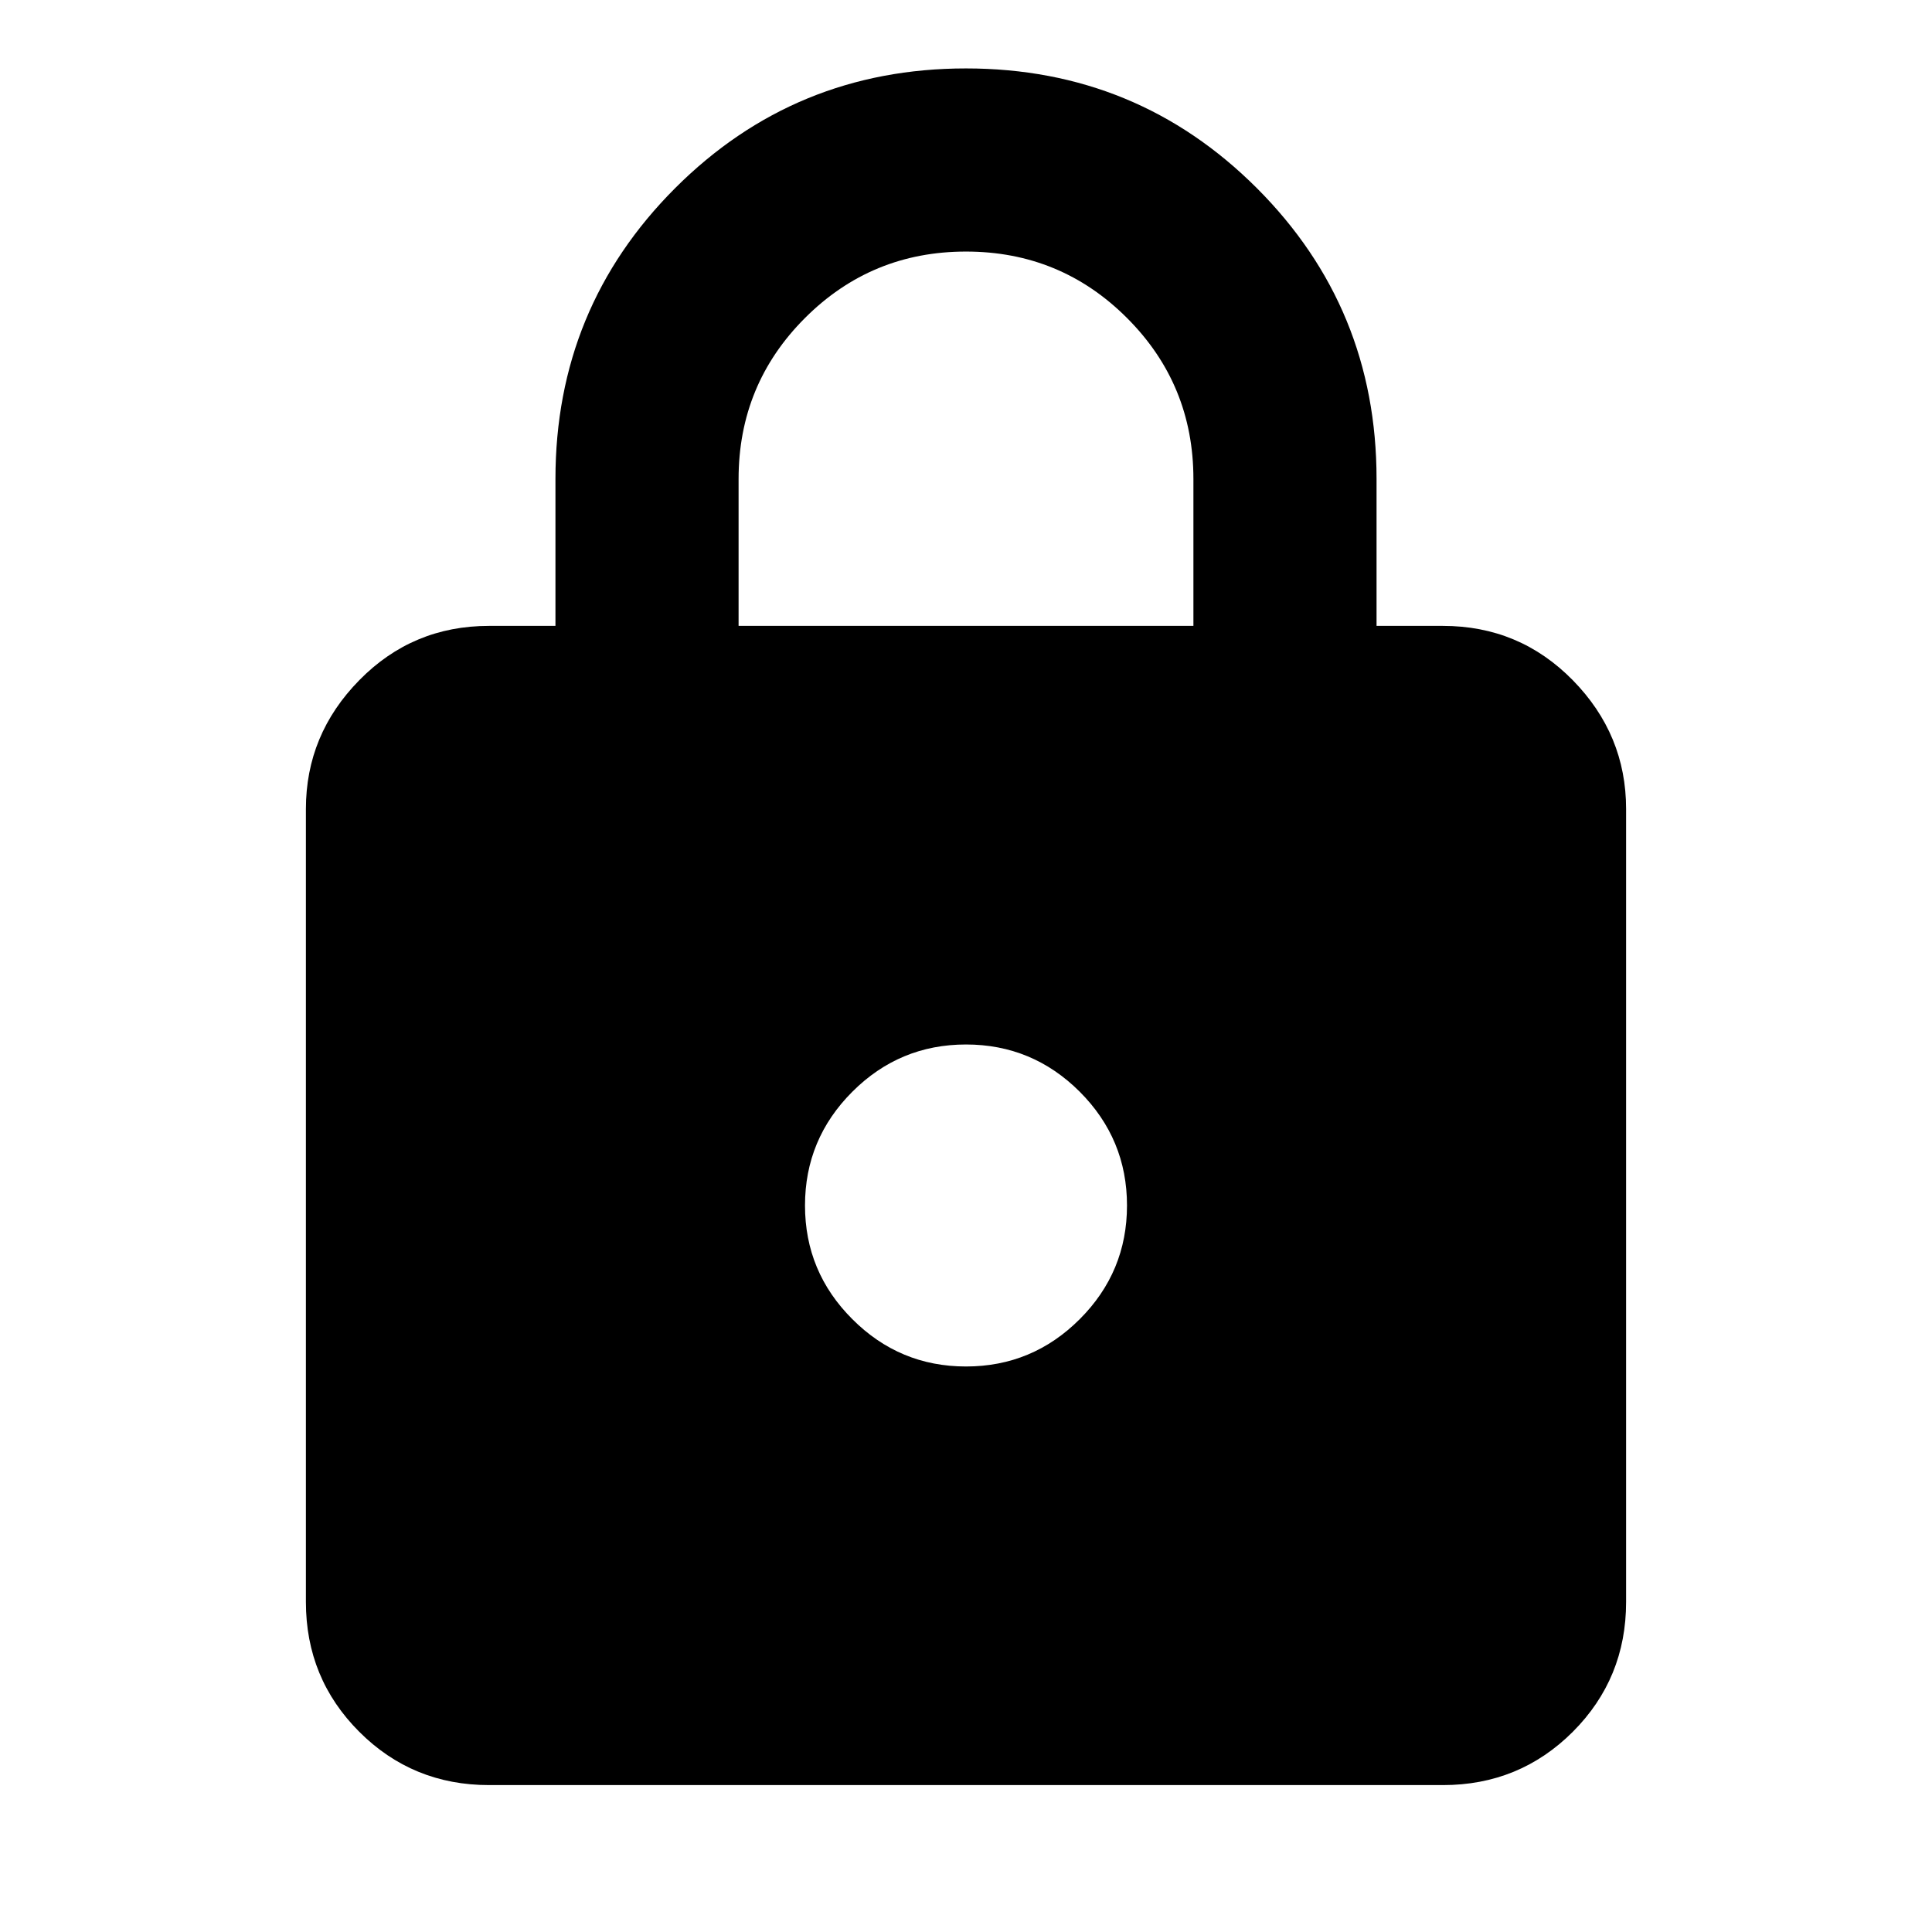 <svg xmlns="http://www.w3.org/2000/svg" height="24" width="24"><path d="M6.075 22.175q-.95 0-1.612-.662Q3.8 20.85 3.8 19.9v-9.85q0-.925.663-1.6.662-.675 1.612-.675H6.9V5.95q0-2.125 1.487-3.613Q9.875.85 12 .85t3.613 1.487Q17.1 3.825 17.1 5.95v1.825h.825q.95 0 1.613.675.662.675.662 1.6v9.85q0 .95-.662 1.613-.663.662-1.613.662Zm3.1-14.4h5.65V5.95q0-1.175-.825-2t-2-.825q-1.175 0-2 .825t-.825 2Zm2.825 9.2q.825 0 1.413-.588Q14 15.8 14 14.975t-.587-1.413q-.588-.587-1.413-.587-.825 0-1.412.587Q10 14.15 10 14.975q0 .825.588 1.412.587.588 1.412.588Z"/></svg>